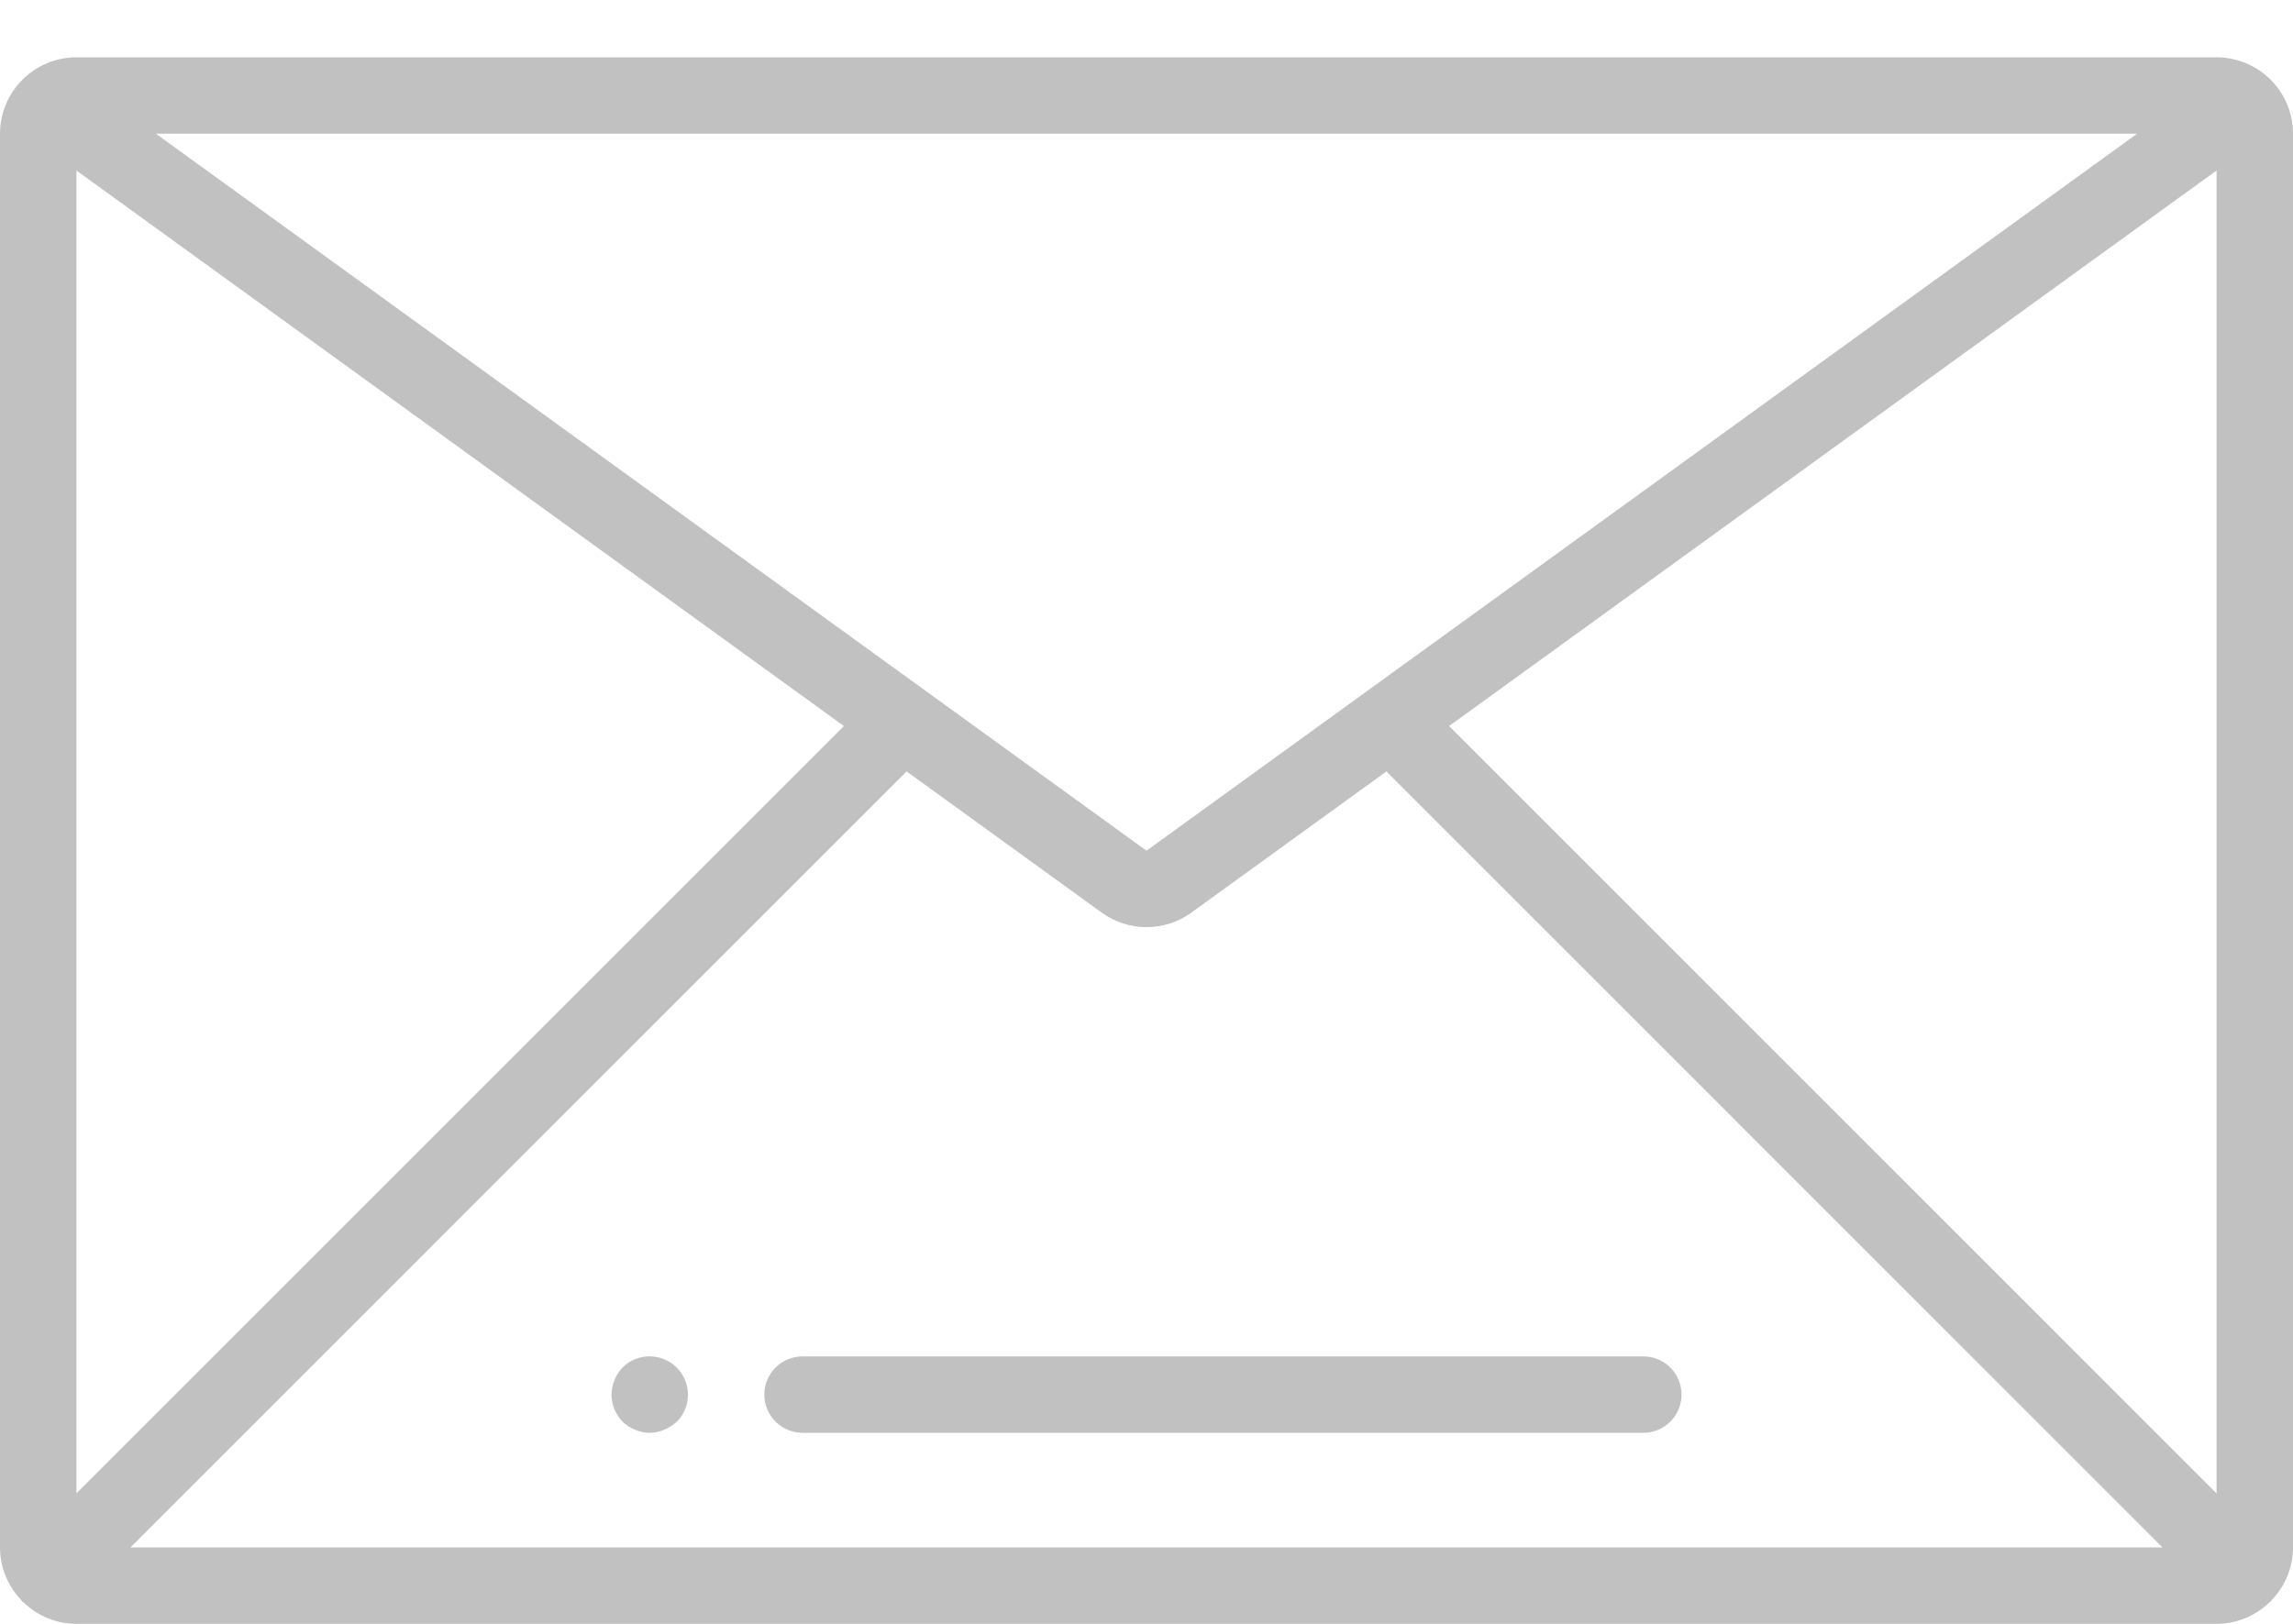 <svg width="24" height="17" viewBox="0 0 24 17" fill="none" xmlns="http://www.w3.org/2000/svg">
<path d="M0.233 16.767C0.238 16.771 0.244 16.773 0.249 16.777C0.397 16.92 0.594 17 0.8 17H23.2C23.406 17 23.603 16.92 23.751 16.777C23.756 16.773 23.762 16.771 23.767 16.767C23.771 16.762 23.773 16.756 23.777 16.751C23.92 16.603 24 16.406 24 16.2V1.4C24 0.958 23.642 0.601 23.2 0.6H0.8C0.358 0.601 0.001 0.958 0 1.4V16.2C0 16.406 0.08 16.603 0.223 16.751C0.227 16.756 0.229 16.762 0.233 16.767ZM11.531 9.554C11.811 9.757 12.19 9.757 12.47 9.554L14.511 8.076L22.634 16.2H1.366L9.489 8.076L11.531 9.554ZM23.2 15.635L15.167 7.601L23.2 1.785L23.2 15.635ZM12 8.906L1.632 1.4H22.368L12 8.906ZM8.833 7.601L0.8 15.634V1.785L8.833 7.601Z" fill="#C1C1C1"/>
<path d="M6.516 14.884C6.554 14.92 6.599 14.949 6.648 14.968C6.745 15.011 6.855 15.011 6.952 14.968C7 14.948 7.045 14.919 7.084 14.884C7.24 14.727 7.239 14.473 7.083 14.317C6.927 14.161 6.673 14.16 6.516 14.316C6.48 14.354 6.451 14.399 6.432 14.448C6.412 14.496 6.401 14.548 6.4 14.6C6.401 14.706 6.443 14.807 6.516 14.884Z" fill="#C1C1C1"/>
<path d="M8.4 15H17.2C17.421 15 17.6 14.821 17.6 14.6C17.6 14.379 17.421 14.2 17.2 14.2H8.4C8.179 14.2 8 14.379 8 14.6C8 14.821 8.179 15 8.4 15Z" fill="#C1C1C1"/>
</svg>
